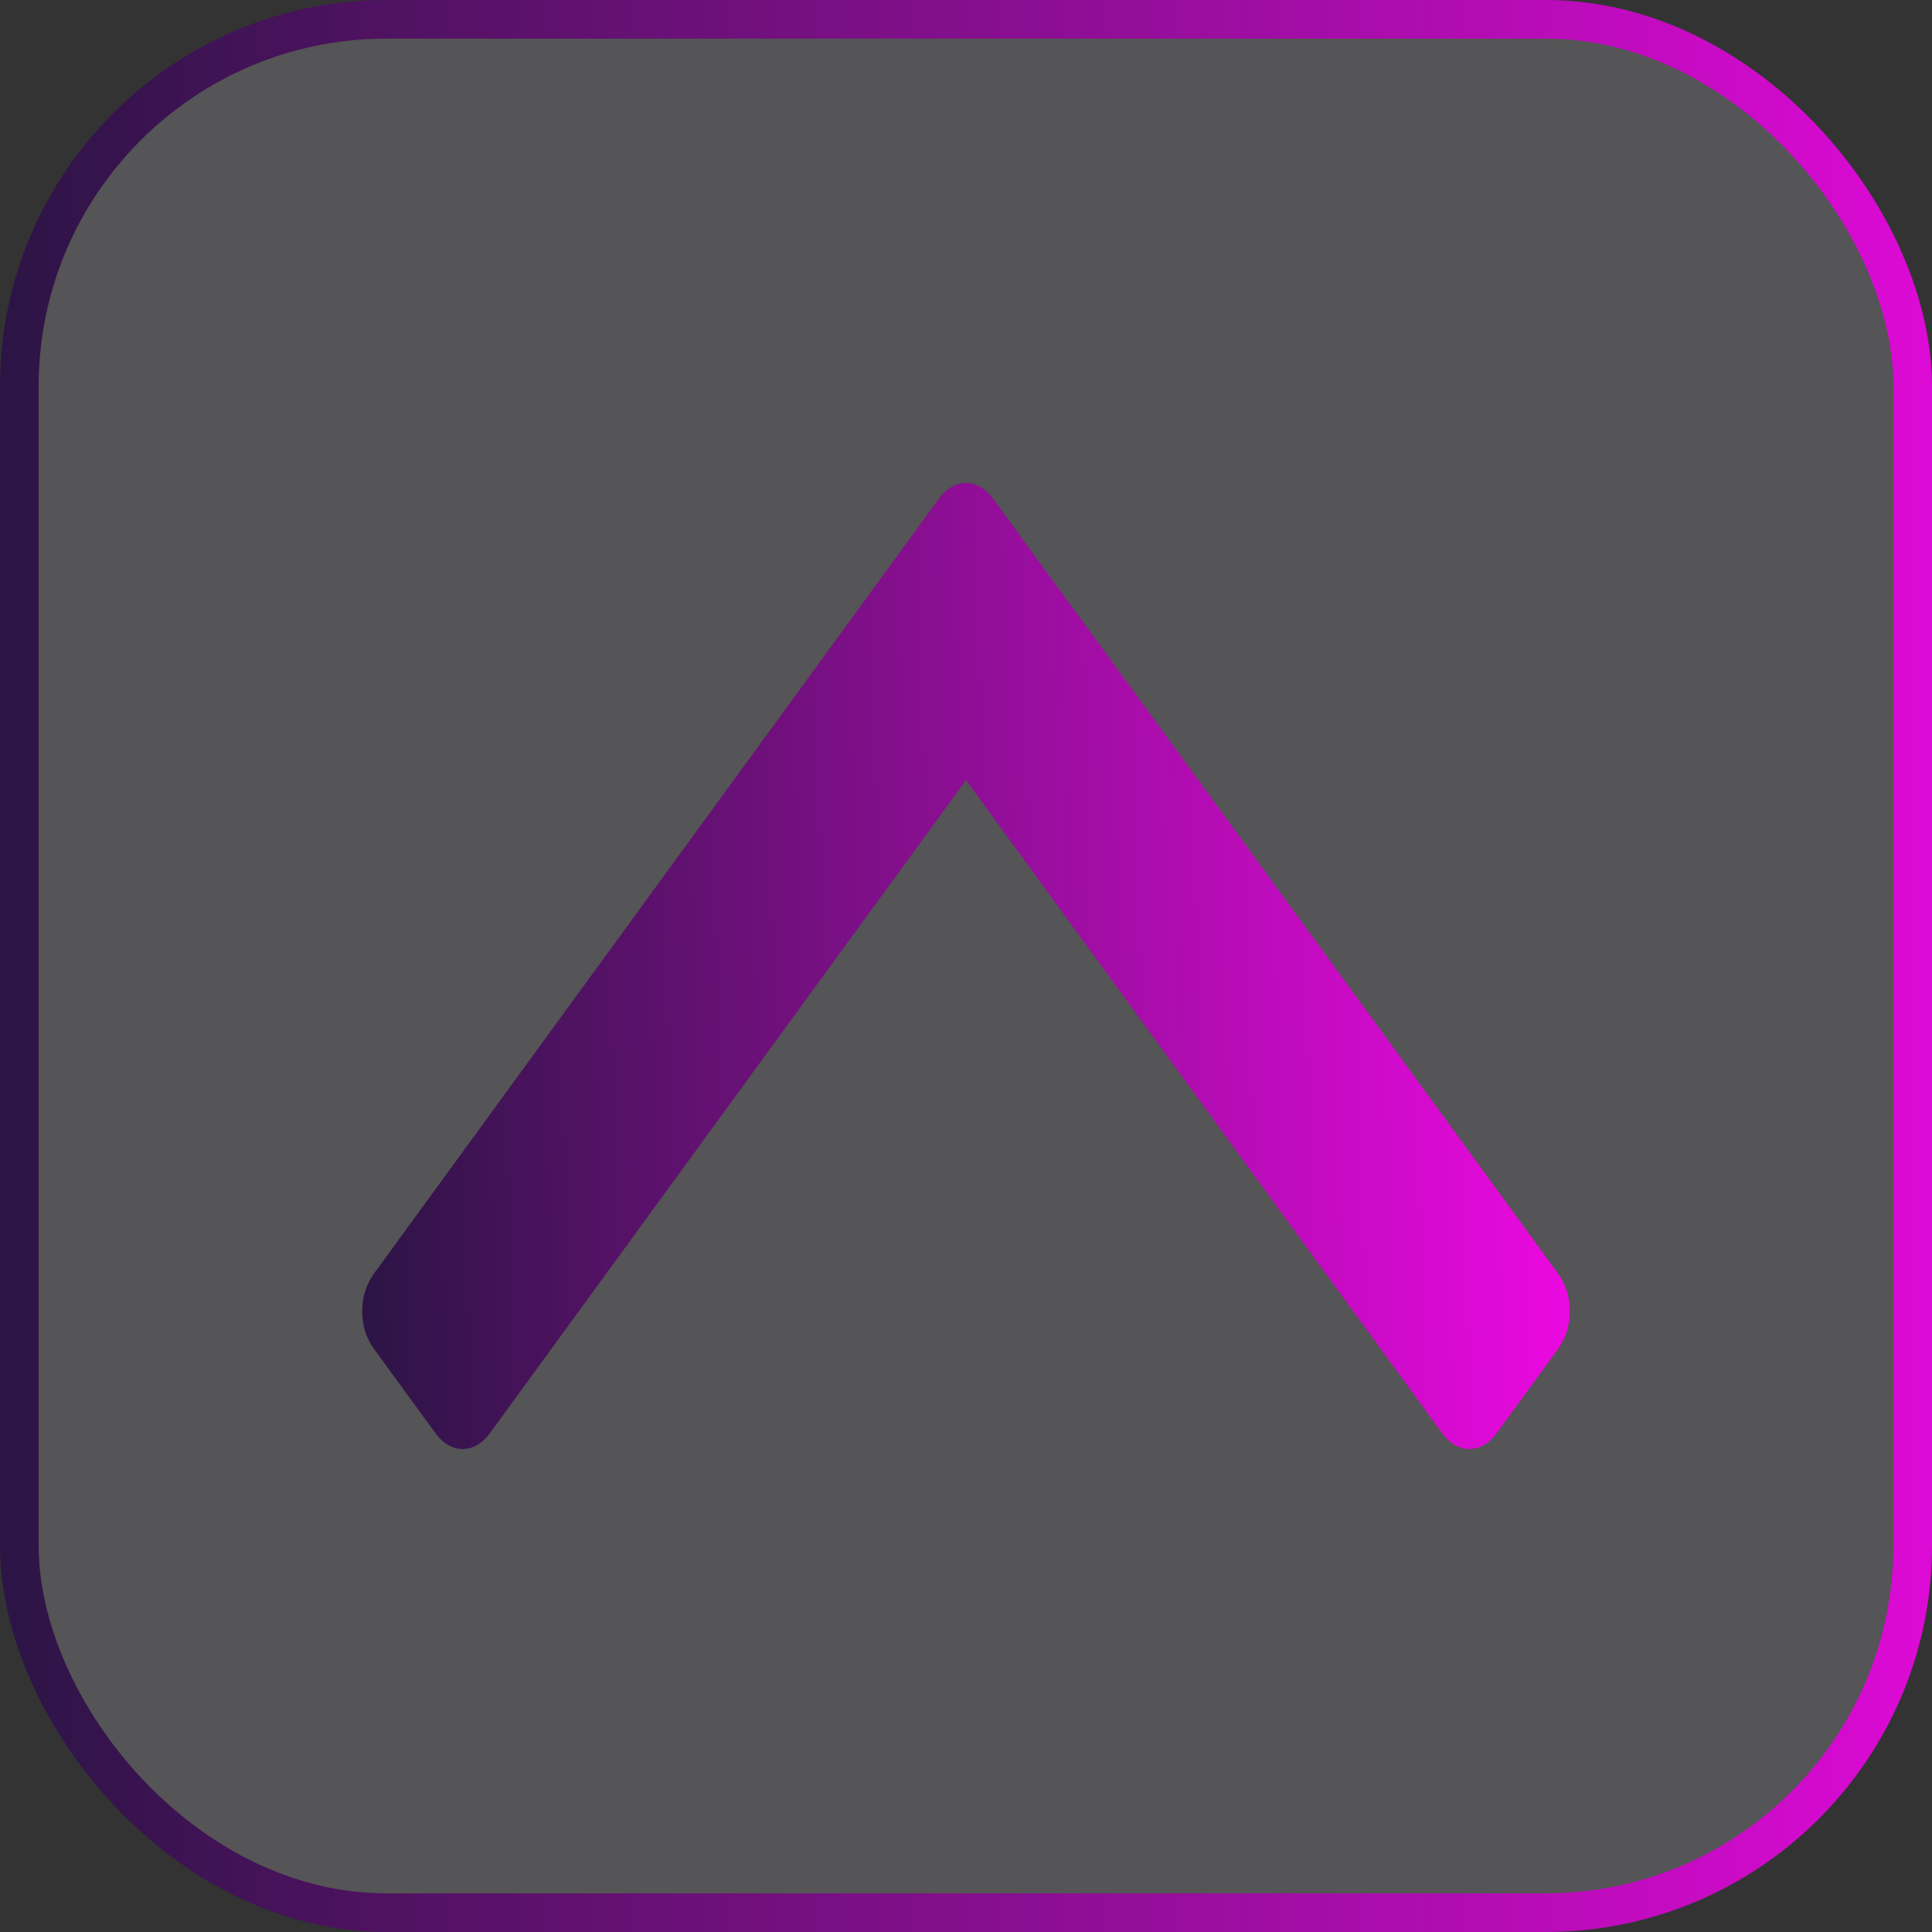 <svg width="50" height="50" viewBox="0 0 50 50" fill="none" xmlns="http://www.w3.org/2000/svg">
<rect x="0" y="0" width="50" height="50" fill="#333333" stroke="none"/>
<rect x="0.5" y="0.5" width="49" height="49" rx="9.5" fill="#EFEBF4" fill-opacity="0.18" stroke="url(#paint0_linear_233_68)"/>
<path d="M40.313 32.947L25.72 12.93C25.511 12.643 25.272 12.5 25 12.5C24.729 12.5 24.489 12.643 24.28 12.93L9.688 32.947C9.479 33.234 9.375 33.563 9.375 33.935C9.375 34.308 9.48 34.637 9.688 34.923L11.254 37.07C11.462 37.357 11.703 37.5 11.974 37.5C12.245 37.5 12.485 37.357 12.694 37.07L25 20.189L37.307 37.072C37.515 37.358 37.756 37.5 38.027 37.5C38.298 37.5 38.539 37.357 38.747 37.072L40.313 34.923C40.521 34.637 40.625 34.308 40.625 33.935C40.625 33.563 40.522 33.233 40.313 32.947Z" fill="url(#paint1_linear_233_68)"/>
<defs>
<linearGradient id="paint0_linear_233_68" x1="0" y1="25" x2="54.062" y2="25" gradientUnits="userSpaceOnUse">
<stop stop-color="#2C1445"/>
<stop offset="1" stop-color="#EB09E1"/>
</linearGradient>
<linearGradient id="paint1_linear_233_68" x1="9.375" y1="34.375" x2="40.625" y2="33.438" gradientUnits="userSpaceOnUse">
<stop stop-color="#2C1445"/>
<stop offset="1" stop-color="#EB09E1"/>
</linearGradient>
</defs>
</svg>
